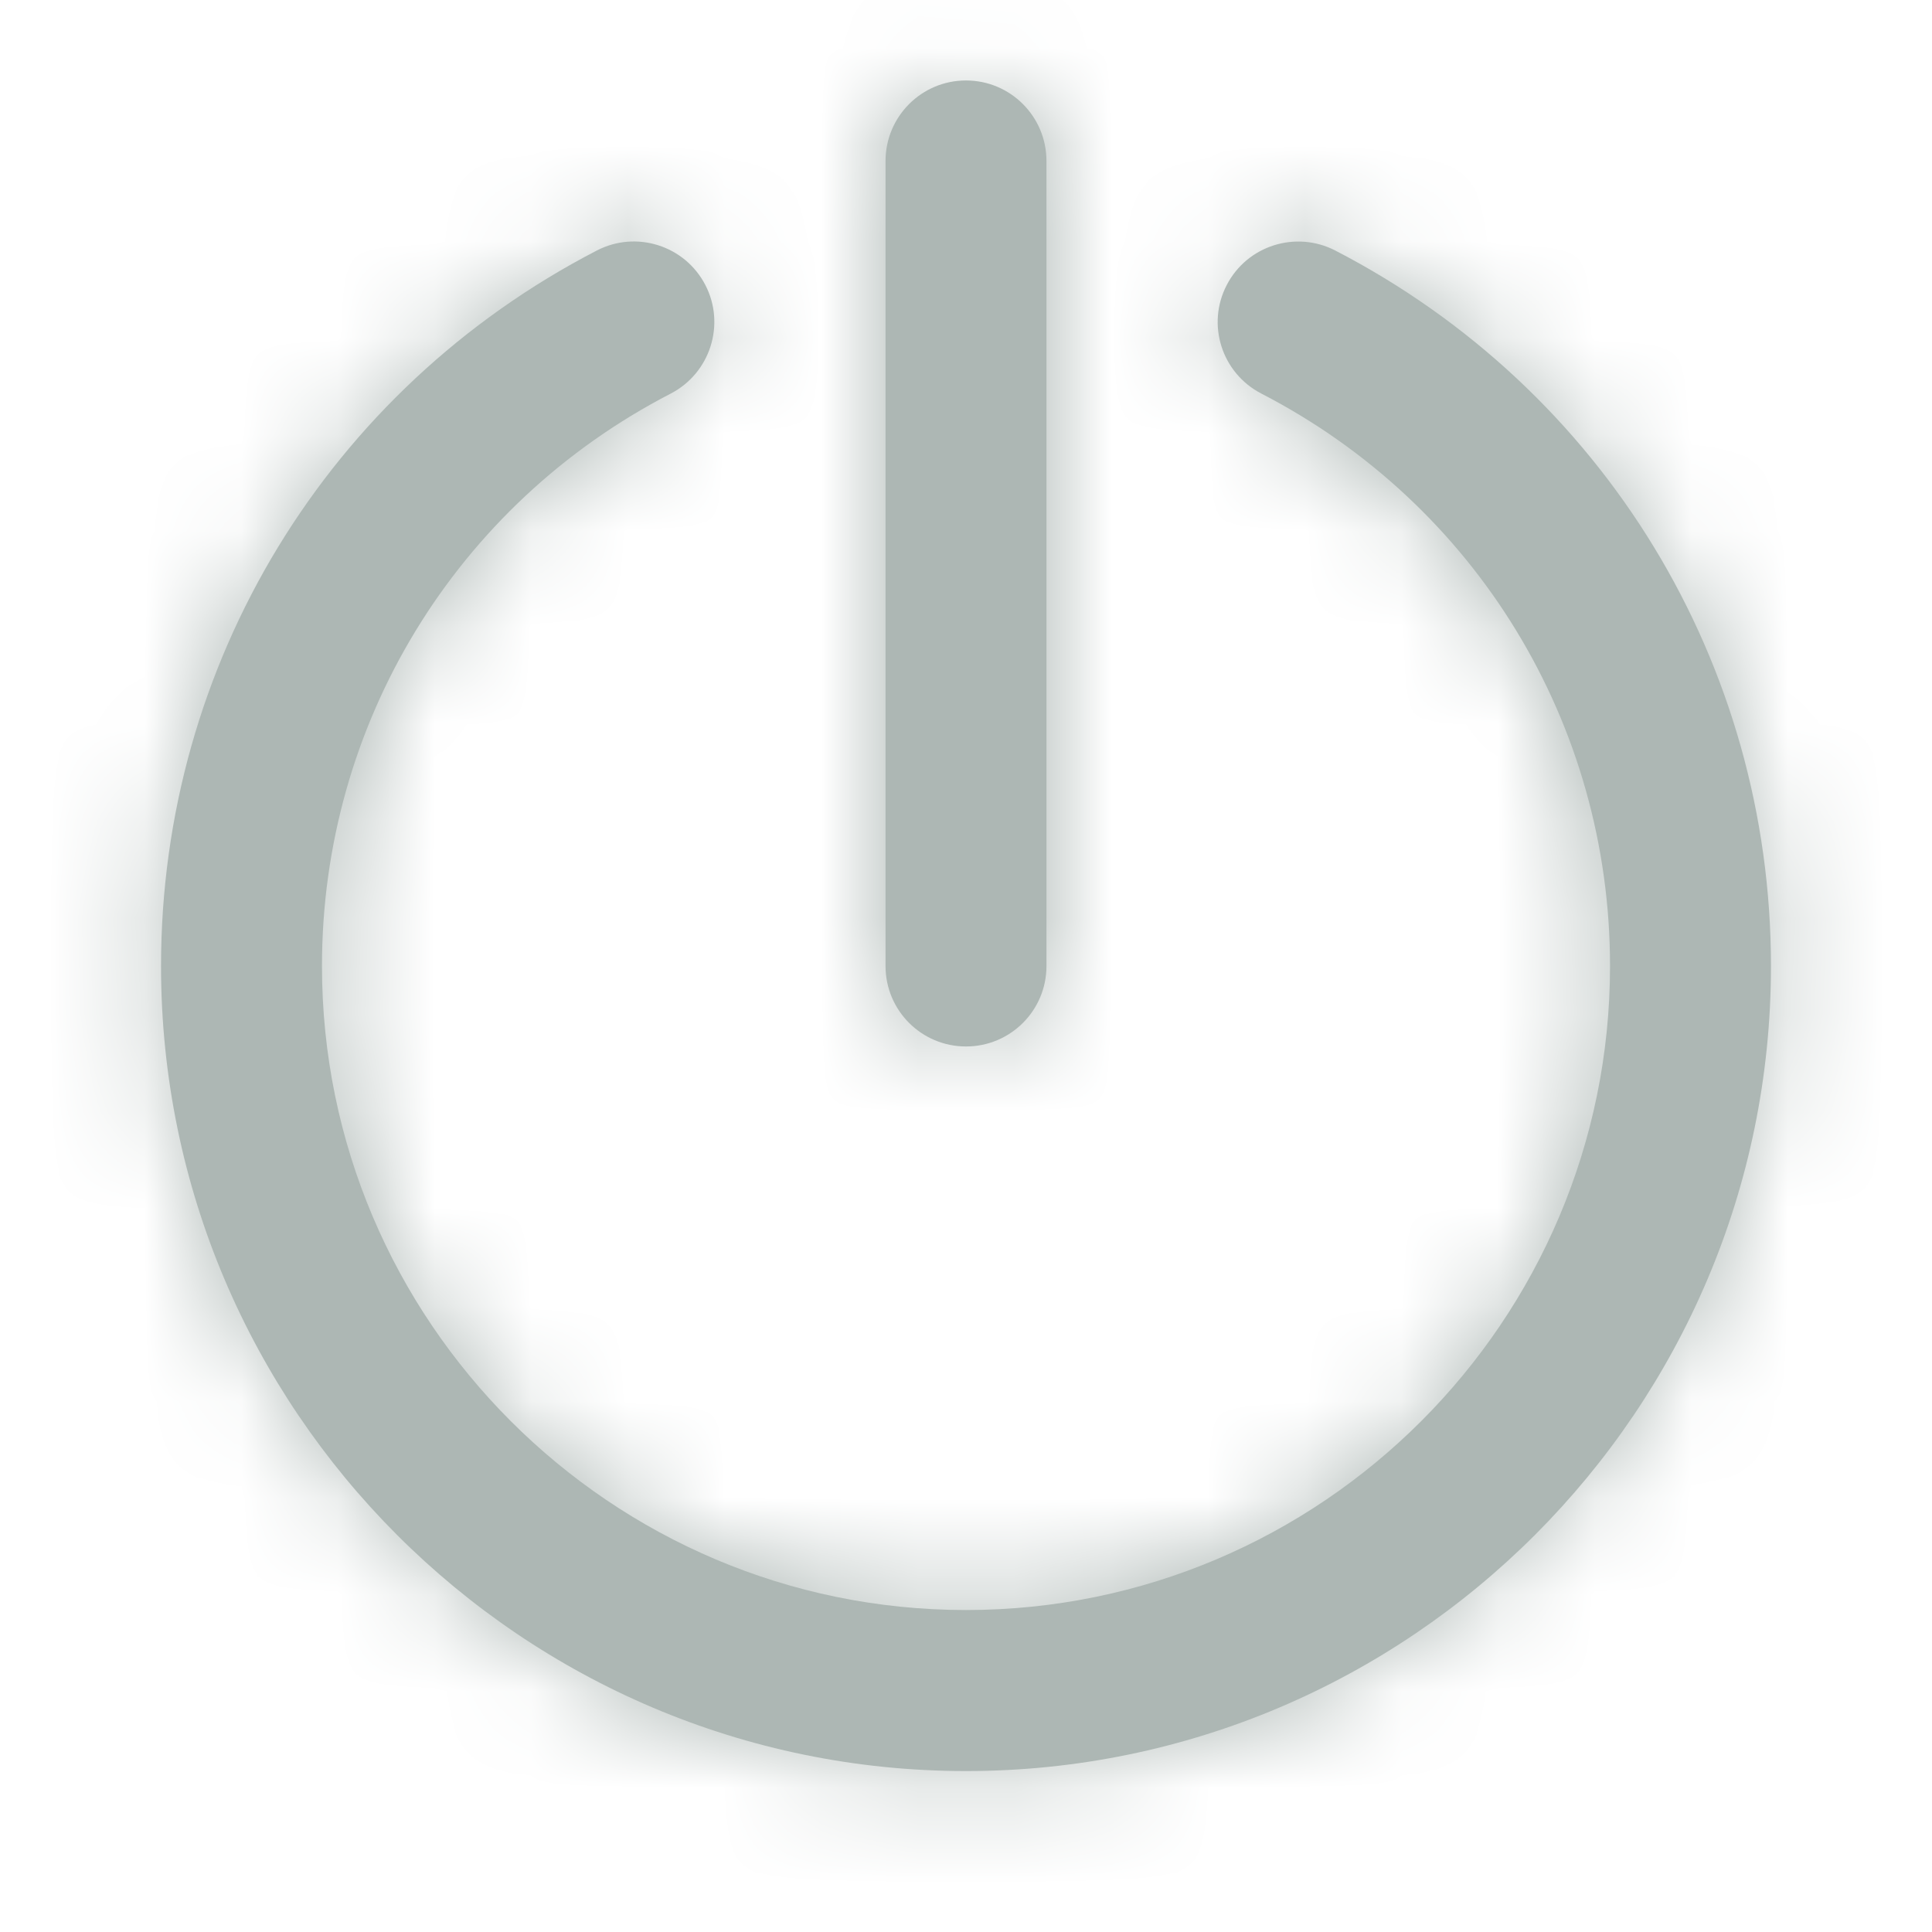 <svg width="20" height="20" viewBox="0 0 20 20" fill="none" xmlns="http://www.w3.org/2000/svg">
<path fill-rule="evenodd" clip-rule="evenodd" d="M10.833 10C10.833 10.461 10.46 10.833 10 10.833C9.54 10.833 9.167 10.461 9.167 10V1.667C9.167 1.206 9.54 0.833 10 0.833C10.46 0.833 10.833 1.206 10.833 1.667V10ZM12.699 2.951C12.91 2.542 13.413 2.383 13.822 2.593C16.604 4.032 18.333 6.869 18.333 10C18.333 14.594 14.595 18.334 10 18.334C5.405 18.334 1.667 14.594 1.667 10C1.667 6.869 3.396 4.032 6.179 2.593C6.587 2.382 7.09 2.541 7.302 2.951C7.513 3.359 7.352 3.862 6.944 4.074C4.717 5.224 3.333 7.495 3.333 10C3.333 13.676 6.324 16.667 10 16.667C13.676 16.667 16.667 13.676 16.667 10C16.667 7.495 15.283 5.224 13.057 4.074C12.647 3.862 12.487 3.359 12.699 2.951Z" fill="#ADB7B4"/>
<mask id="mask0" mask-type="alpha" maskUnits="userSpaceOnUse" x="1" y="0" width="18" height="19">
<path fill-rule="evenodd" clip-rule="evenodd" d="M10.833 10C10.833 10.461 10.46 10.833 10 10.833C9.54 10.833 9.167 10.461 9.167 10V1.667C9.167 1.206 9.54 0.833 10 0.833C10.46 0.833 10.833 1.206 10.833 1.667V10ZM12.699 2.951C12.91 2.542 13.413 2.383 13.822 2.593C16.604 4.032 18.333 6.869 18.333 10C18.333 14.594 14.595 18.334 10 18.334C5.405 18.334 1.667 14.594 1.667 10C1.667 6.869 3.396 4.032 6.179 2.593C6.587 2.382 7.09 2.541 7.302 2.951C7.513 3.359 7.352 3.862 6.944 4.074C4.717 5.224 3.333 7.495 3.333 10C3.333 13.676 6.324 16.667 10 16.667C13.676 16.667 16.667 13.676 16.667 10C16.667 7.495 15.283 5.224 13.057 4.074C12.647 3.862 12.487 3.359 12.699 2.951Z" fill="white"/>
</mask>
<g mask="url(#mask0)">
<rect width="20" height="20" fill="#ADB7B4"/>
</g>
</svg>
